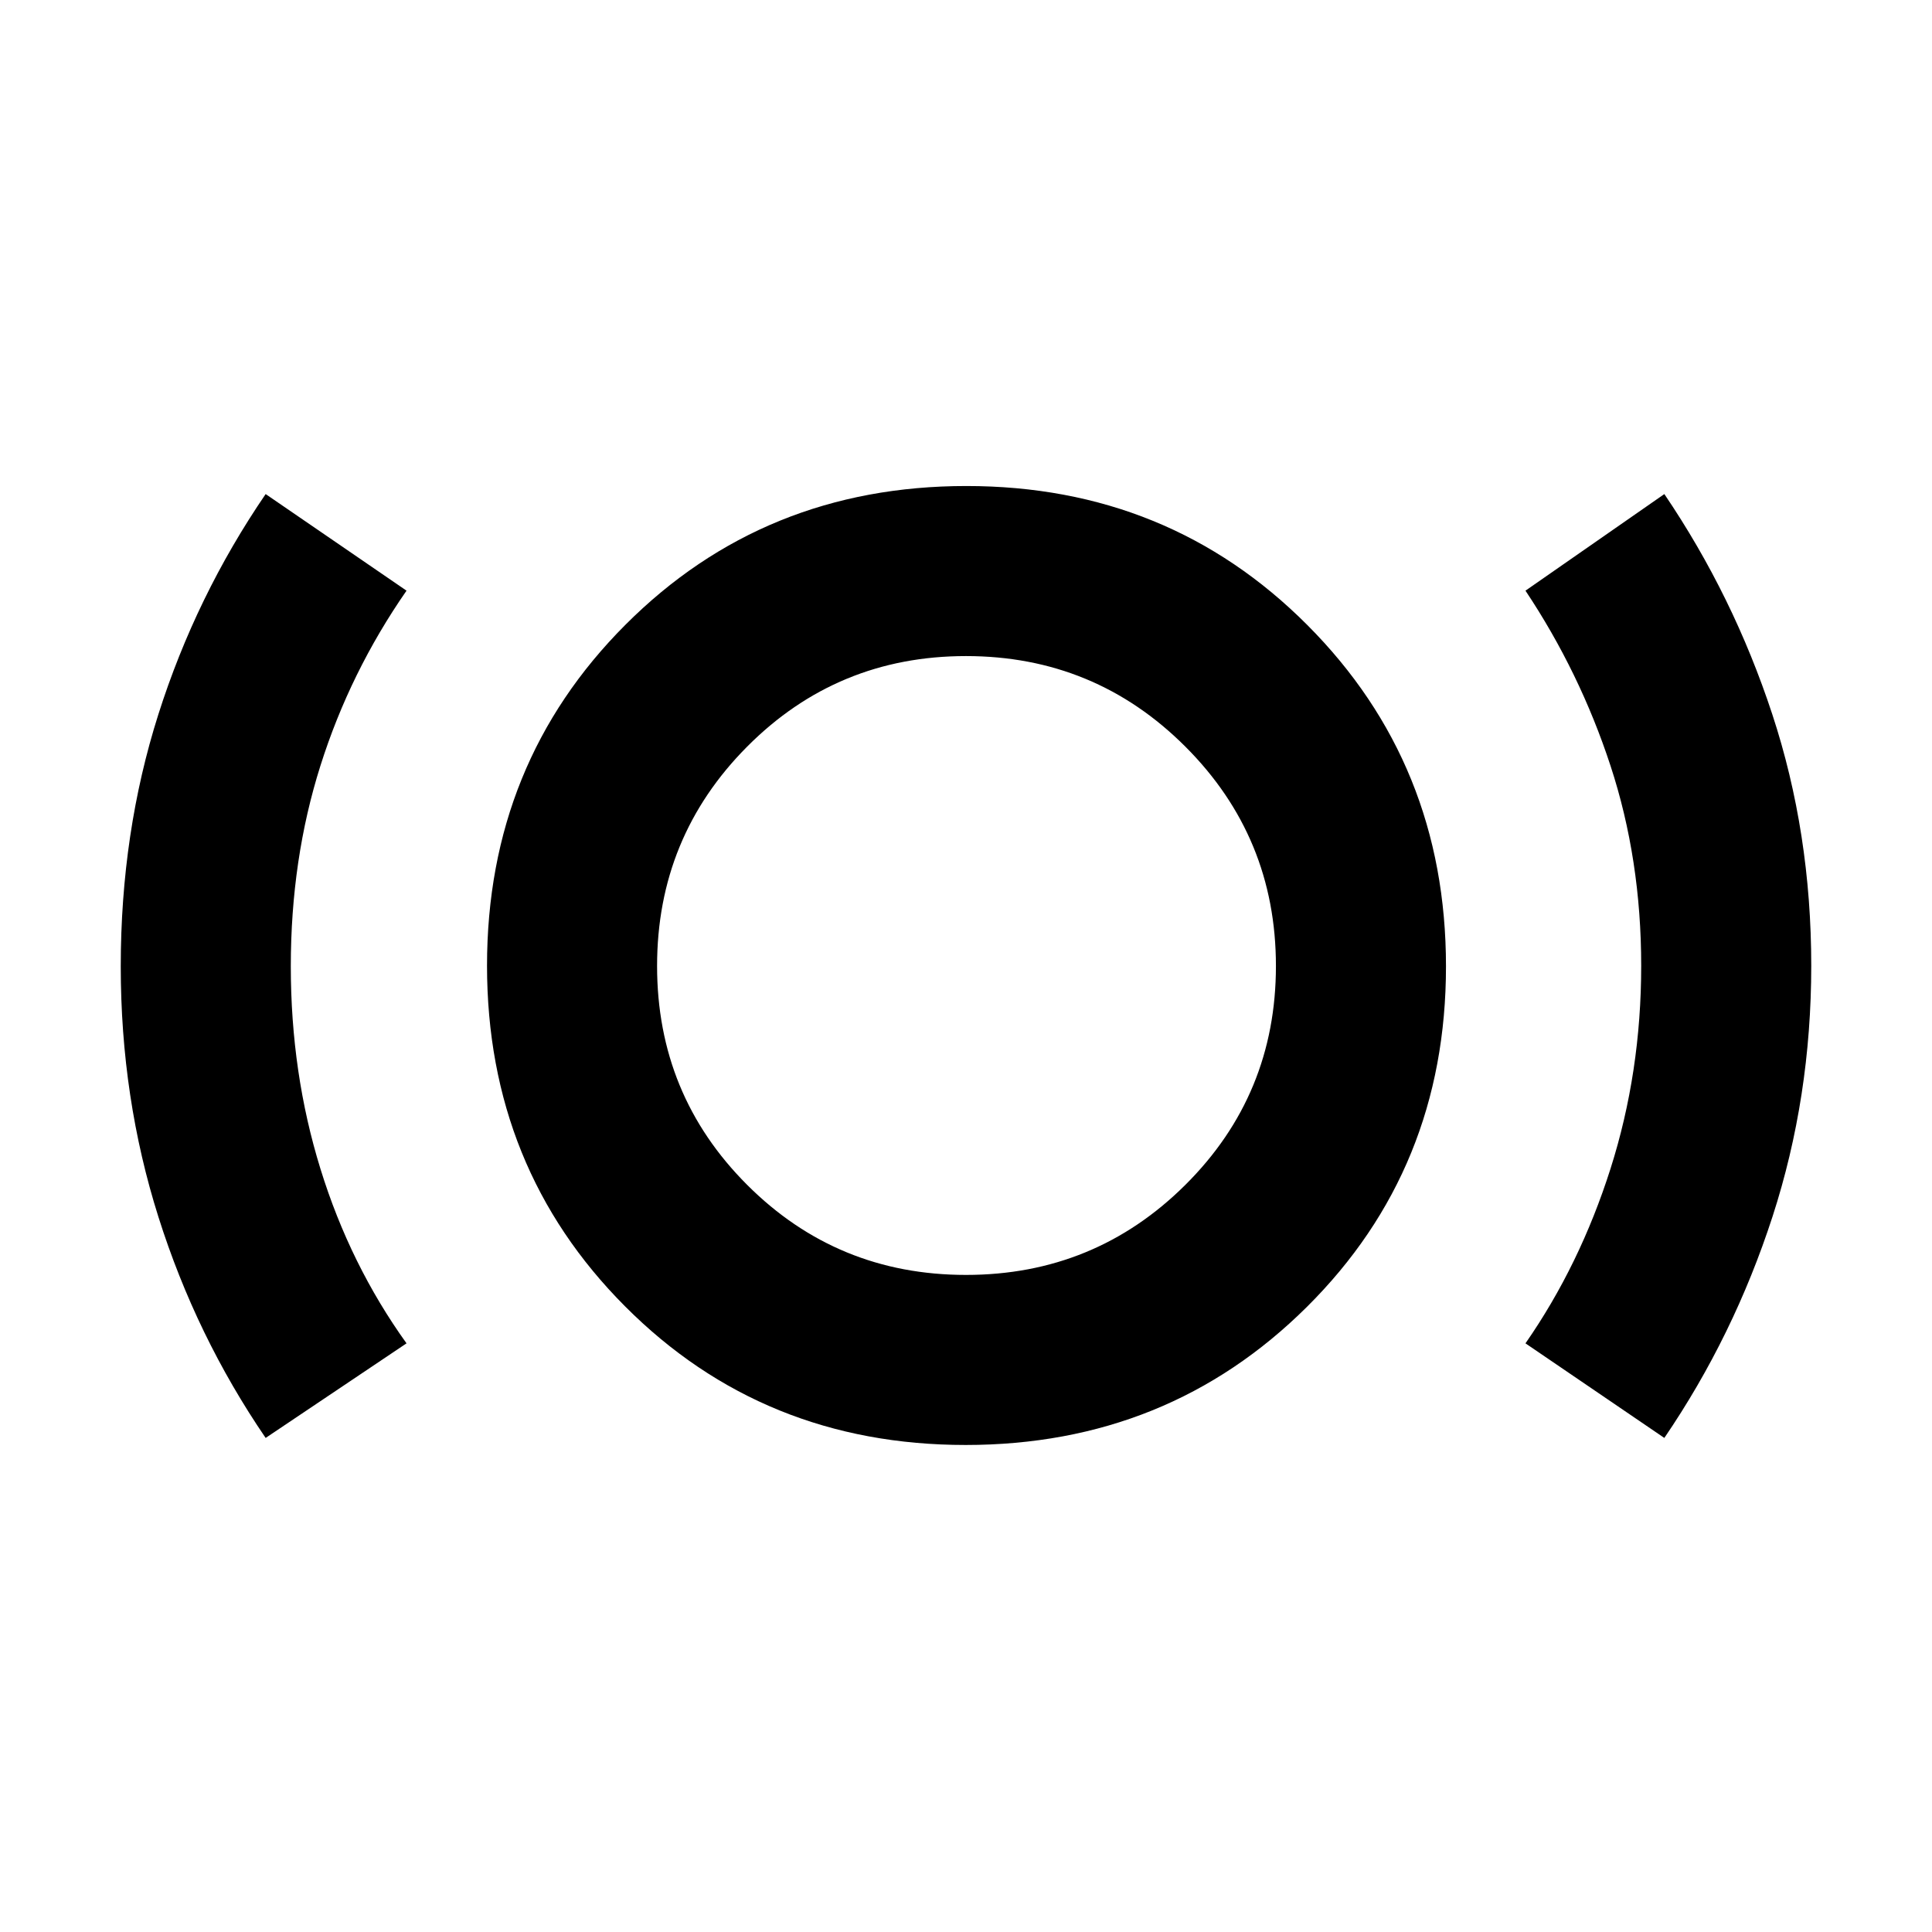 <svg xmlns="http://www.w3.org/2000/svg" height="48" viewBox="0 -960 960 960" width="48"><path d="M132-245.5q-34.53-50.54-53.26-109.74Q60-414.44 60-479.81q0-66.42 18.69-125.23T132-714.5l70 48q-28.03 40.36-42.76 86.91-14.74 46.54-14.74 99.75 0 53.05 14.74 100.67 14.73 47.62 42.76 86.67l-70 47Zm347.82 3.5q-100.53 0-169.17-68.82Q242-379.64 242-480.18q0-100.53 68.82-169.42 68.82-68.9 169.36-68.9 100.53 0 169.42 69.07 68.9 69.07 68.9 169.61 0 100.53-69.07 169.17Q580.36-242 479.82-242Zm.18-84.5q64 0 109-44.75T634-480q0-64-45-109t-109-45q-64 0-108.75 45T326.5-480q0 64 44.75 108.75T480-326.5Zm347 81-69-47q27-38.83 42.25-86.77t15.25-100.85q0-52.9-15.25-99.39T758-666.5l69-48q34.28 50.56 53.64 109.43Q900-546.2 900-480.18q0 65.38-19.25 124.71T827-245.5ZM480-480Z"/></svg>